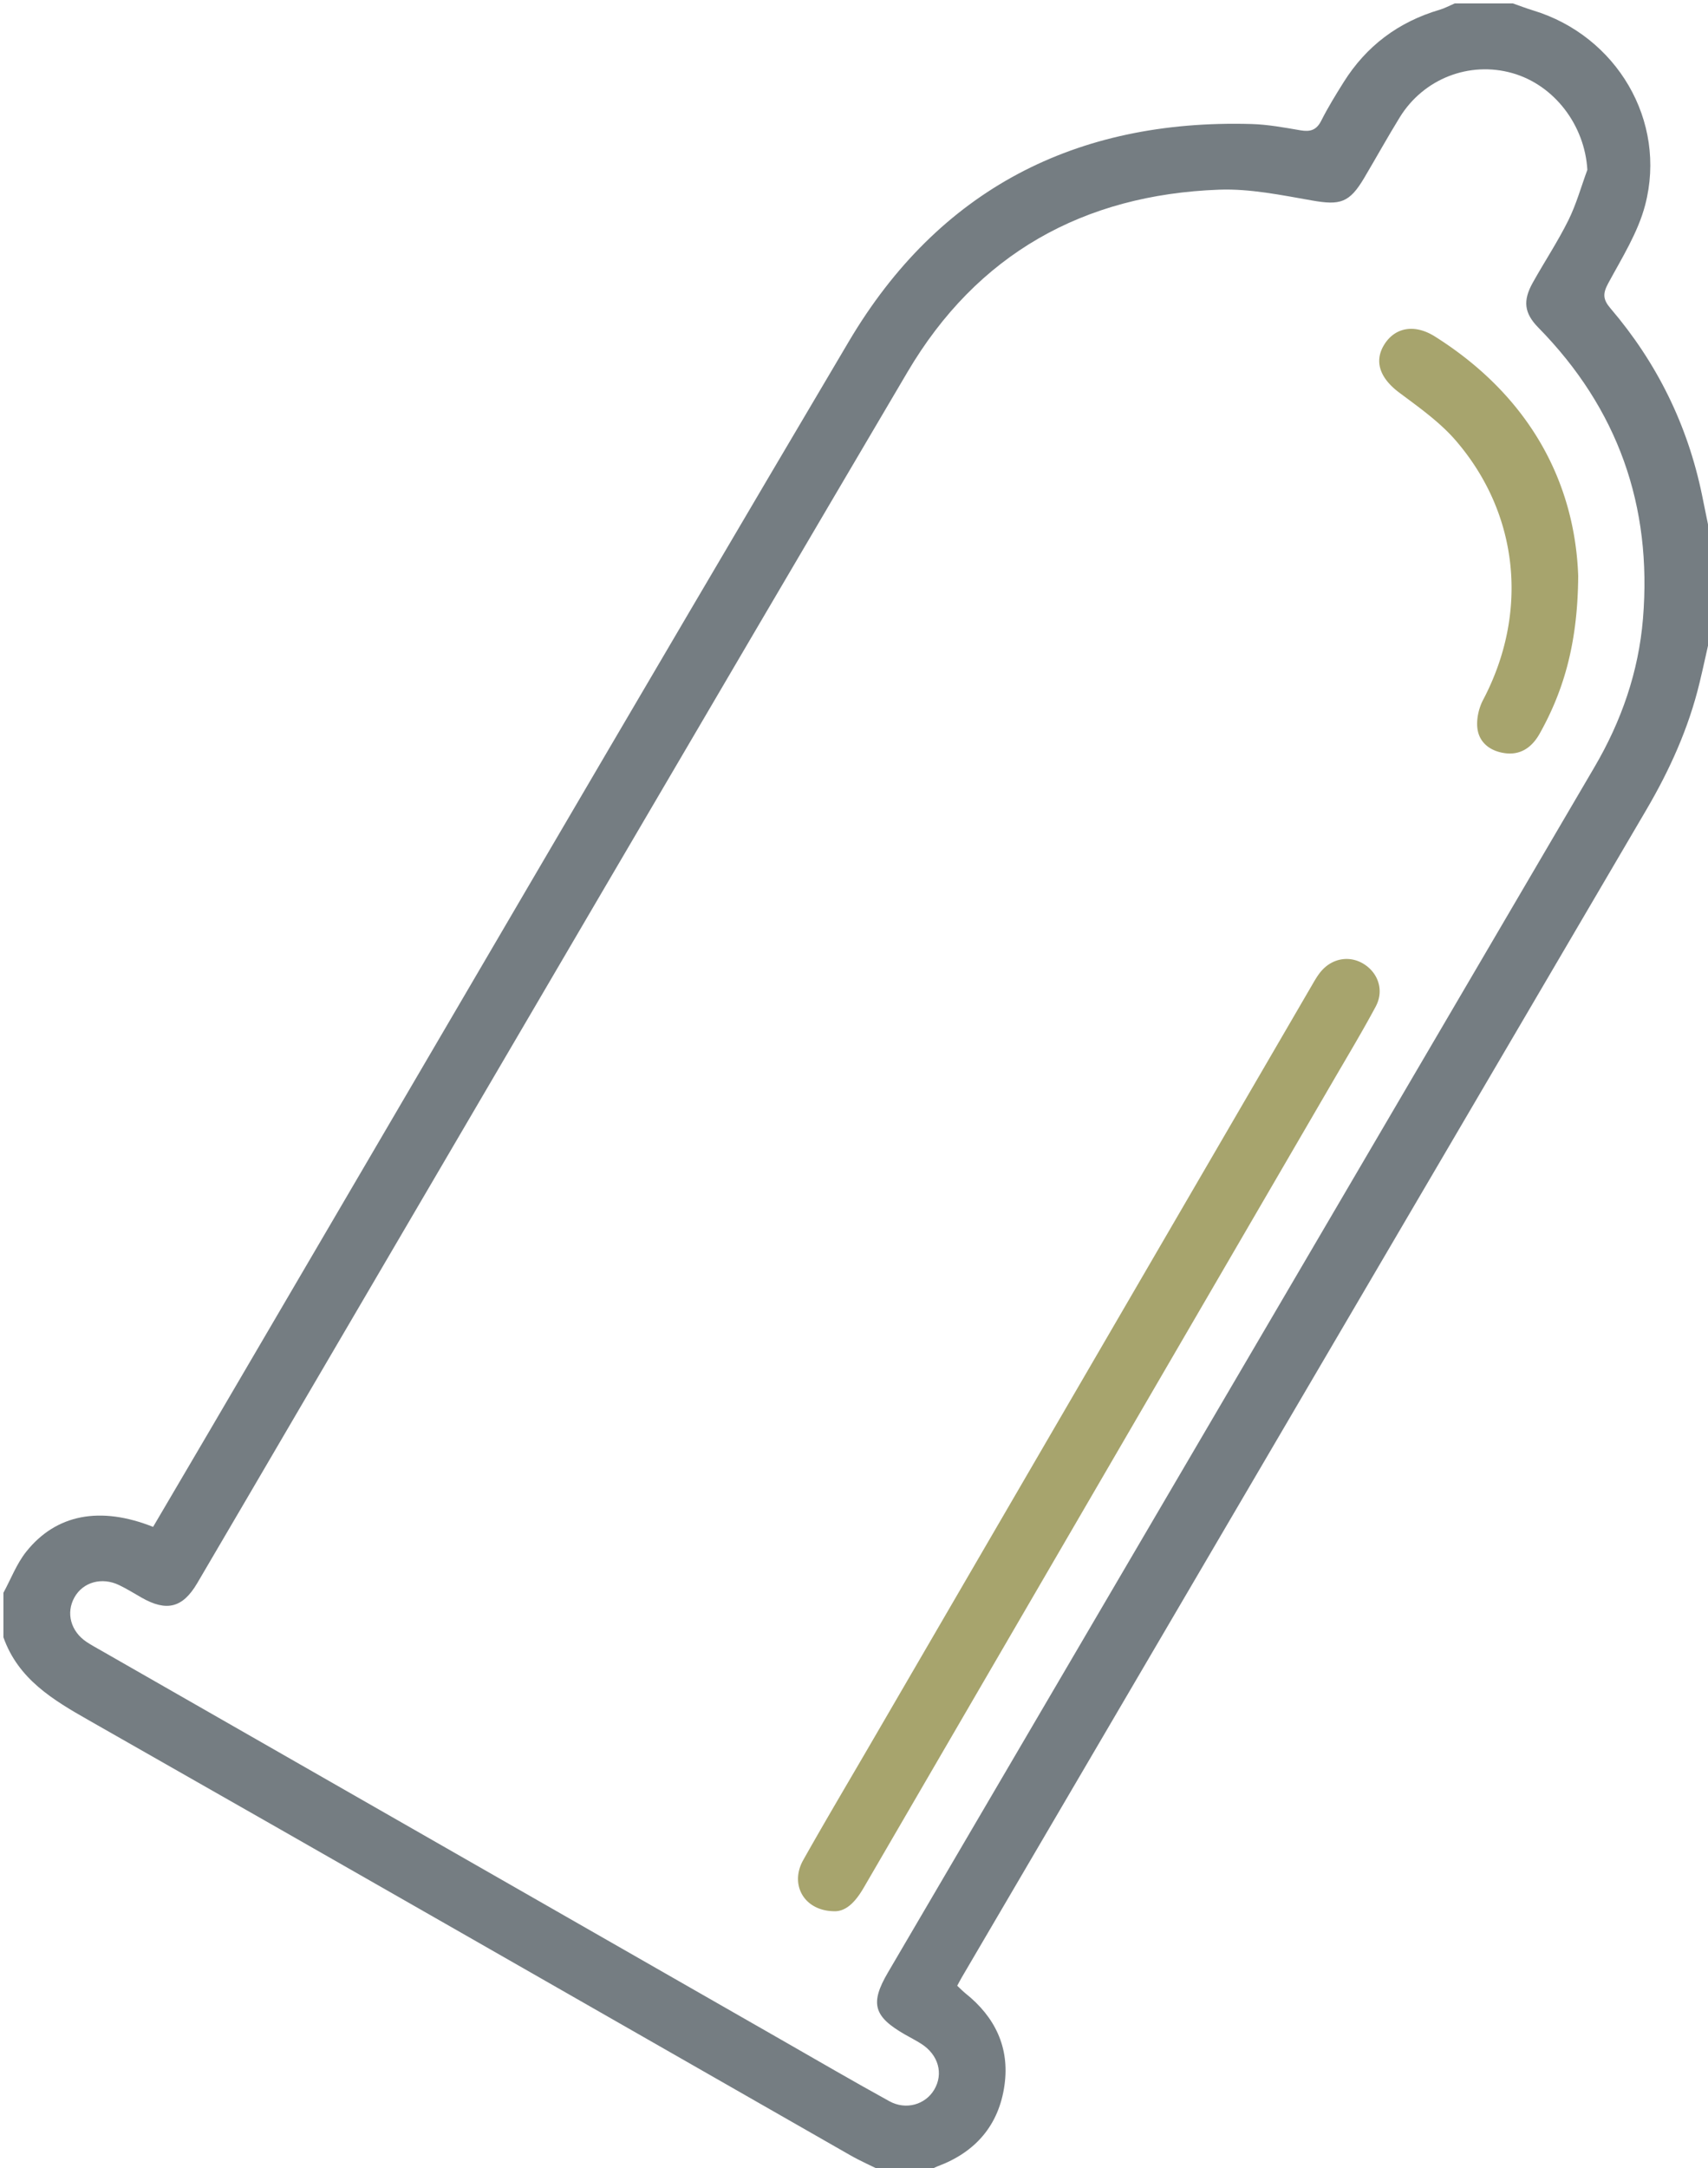 <svg xmlns="http://www.w3.org/2000/svg" viewBox="0 0 499 633"><path d="M500 184c-1.151 5.111-2.24 10.238-3.466 15.331-3.184 13.218-8.707 25.433-15.581 37.14-66.689 113.574-133.313 227.185-199.952 340.788-.418.713-.794 1.451-1.344 2.46.824.766 1.587 1.573 2.445 2.258 8.598 6.867 12.895 15.759 11.373 26.717-1.628 11.719-8.444 19.625-19.582 23.757-1.016.377-1.931 1.025-2.893 1.548h-13c-3.228-1.603-6.546-3.049-9.67-4.833-74.118-42.321-148.168-84.762-222.37-126.934C15.386 496.224 5.331 490.198 1 478v-13c2.188-4.023 3.851-8.466 6.662-11.993 8.734-10.96 21.641-13.375 37.066-7.245 5.422-9.219 10.893-18.503 16.347-27.798 62.262-106.119 124.234-212.41 186.919-318.279 26.224-44.29 66.243-64.932 117.622-63.477 4.799.136 9.597 1.027 14.349 1.841 2.841.487 4.66-.067 6.046-2.814 1.946-3.857 4.227-7.556 6.525-11.221 6.651-10.608 16.038-17.625 28.055-21.161C422.11 2.405 423.532 1.625 425 1h17c1.968.685 3.915 1.439 5.908 2.044 24.386 7.4 39.16 32.228 32.74 56.789-2.099 8.029-6.788 15.451-10.801 22.876-1.626 3.009-1.556 4.716.658 7.305 13.565 15.863 22.536 34.045 26.753 54.526.923 4.485 1.829 8.973 2.742 13.46v26zM463.754 49.578c-.756-12.993-9.613-24.748-21.932-28.235-12.569-3.558-25.94 1.634-32.892 12.932-3.576 5.811-6.888 11.785-10.367 17.657-4.318 7.289-7.015 8.038-15.208 6.604-8.982-1.572-18.159-3.488-27.175-3.16-39.687 1.444-70.759 18.831-91.046 53.223-59.715 101.228-119.022 202.696-178.485 304.072-9.686 16.513-19.328 33.053-29.043 49.549-4.245 7.207-8.936 8.359-16.254 4.191-2.169-1.236-4.296-2.565-6.541-3.646-5.077-2.443-10.563-.887-13.062 3.577-2.542 4.542-1.092 9.93 3.556 13.018 1.384.92 2.855 1.712 4.3 2.538 66.181 37.848 132.363 75.696 198.548 113.539 10.549 6.031 21.048 12.153 31.694 18.008 4.844 2.664 10.504.974 13.085-3.37 2.767-4.657 1.254-10.158-3.741-13.37-1.537-.989-3.18-1.814-4.769-2.723-9.231-5.278-10.292-9.111-5.006-18.123C328.228 458.542 397.044 341.23 465.85 223.911c7.855-13.394 12.87-27.779 14.152-43.282 2.723-32.933-7.329-61.34-30.575-84.99-4.151-4.224-4.556-7.86-1.627-13.105 3.408-6.103 7.295-11.958 10.398-18.206 2.325-4.682 3.737-9.817 5.556-14.75z" fill="#757d82"/><path d="M244.118 557.972c-9.127.135-13.52-7.705-9.452-14.934 6.284-11.165 12.835-22.179 19.282-33.253a1645477.88 1645477.88 0 0 1 129.355-222.177c.835-1.433 1.669-2.908 2.75-4.149 3.368-3.863 8.53-4.575 12.613-1.881 4.118 2.716 5.688 7.742 3.252 12.287-3.849 7.183-8.055 14.176-12.158 21.222-45.802 78.658-91.621 157.307-137.399 235.979-2.21 3.803-4.826 6.774-8.243 6.906zM461.08 168.138c-.13 19.006-3.946 32.978-11.238 46.005-2.199 3.928-5.474 6.386-10.191 5.739-4.141-.568-7.438-2.945-8.003-7.115-.367-2.712.354-5.984 1.65-8.445 13.277-25.2 10.641-53.968-7.856-75.556-4.681-5.463-10.807-9.785-16.638-14.138-5.565-4.155-7.444-9.038-4.426-13.964 3.121-5.093 8.876-6.183 14.843-2.424 27.188 17.126 40.849 41.952 41.859 69.898z" fill="#a7a46d"/></svg>